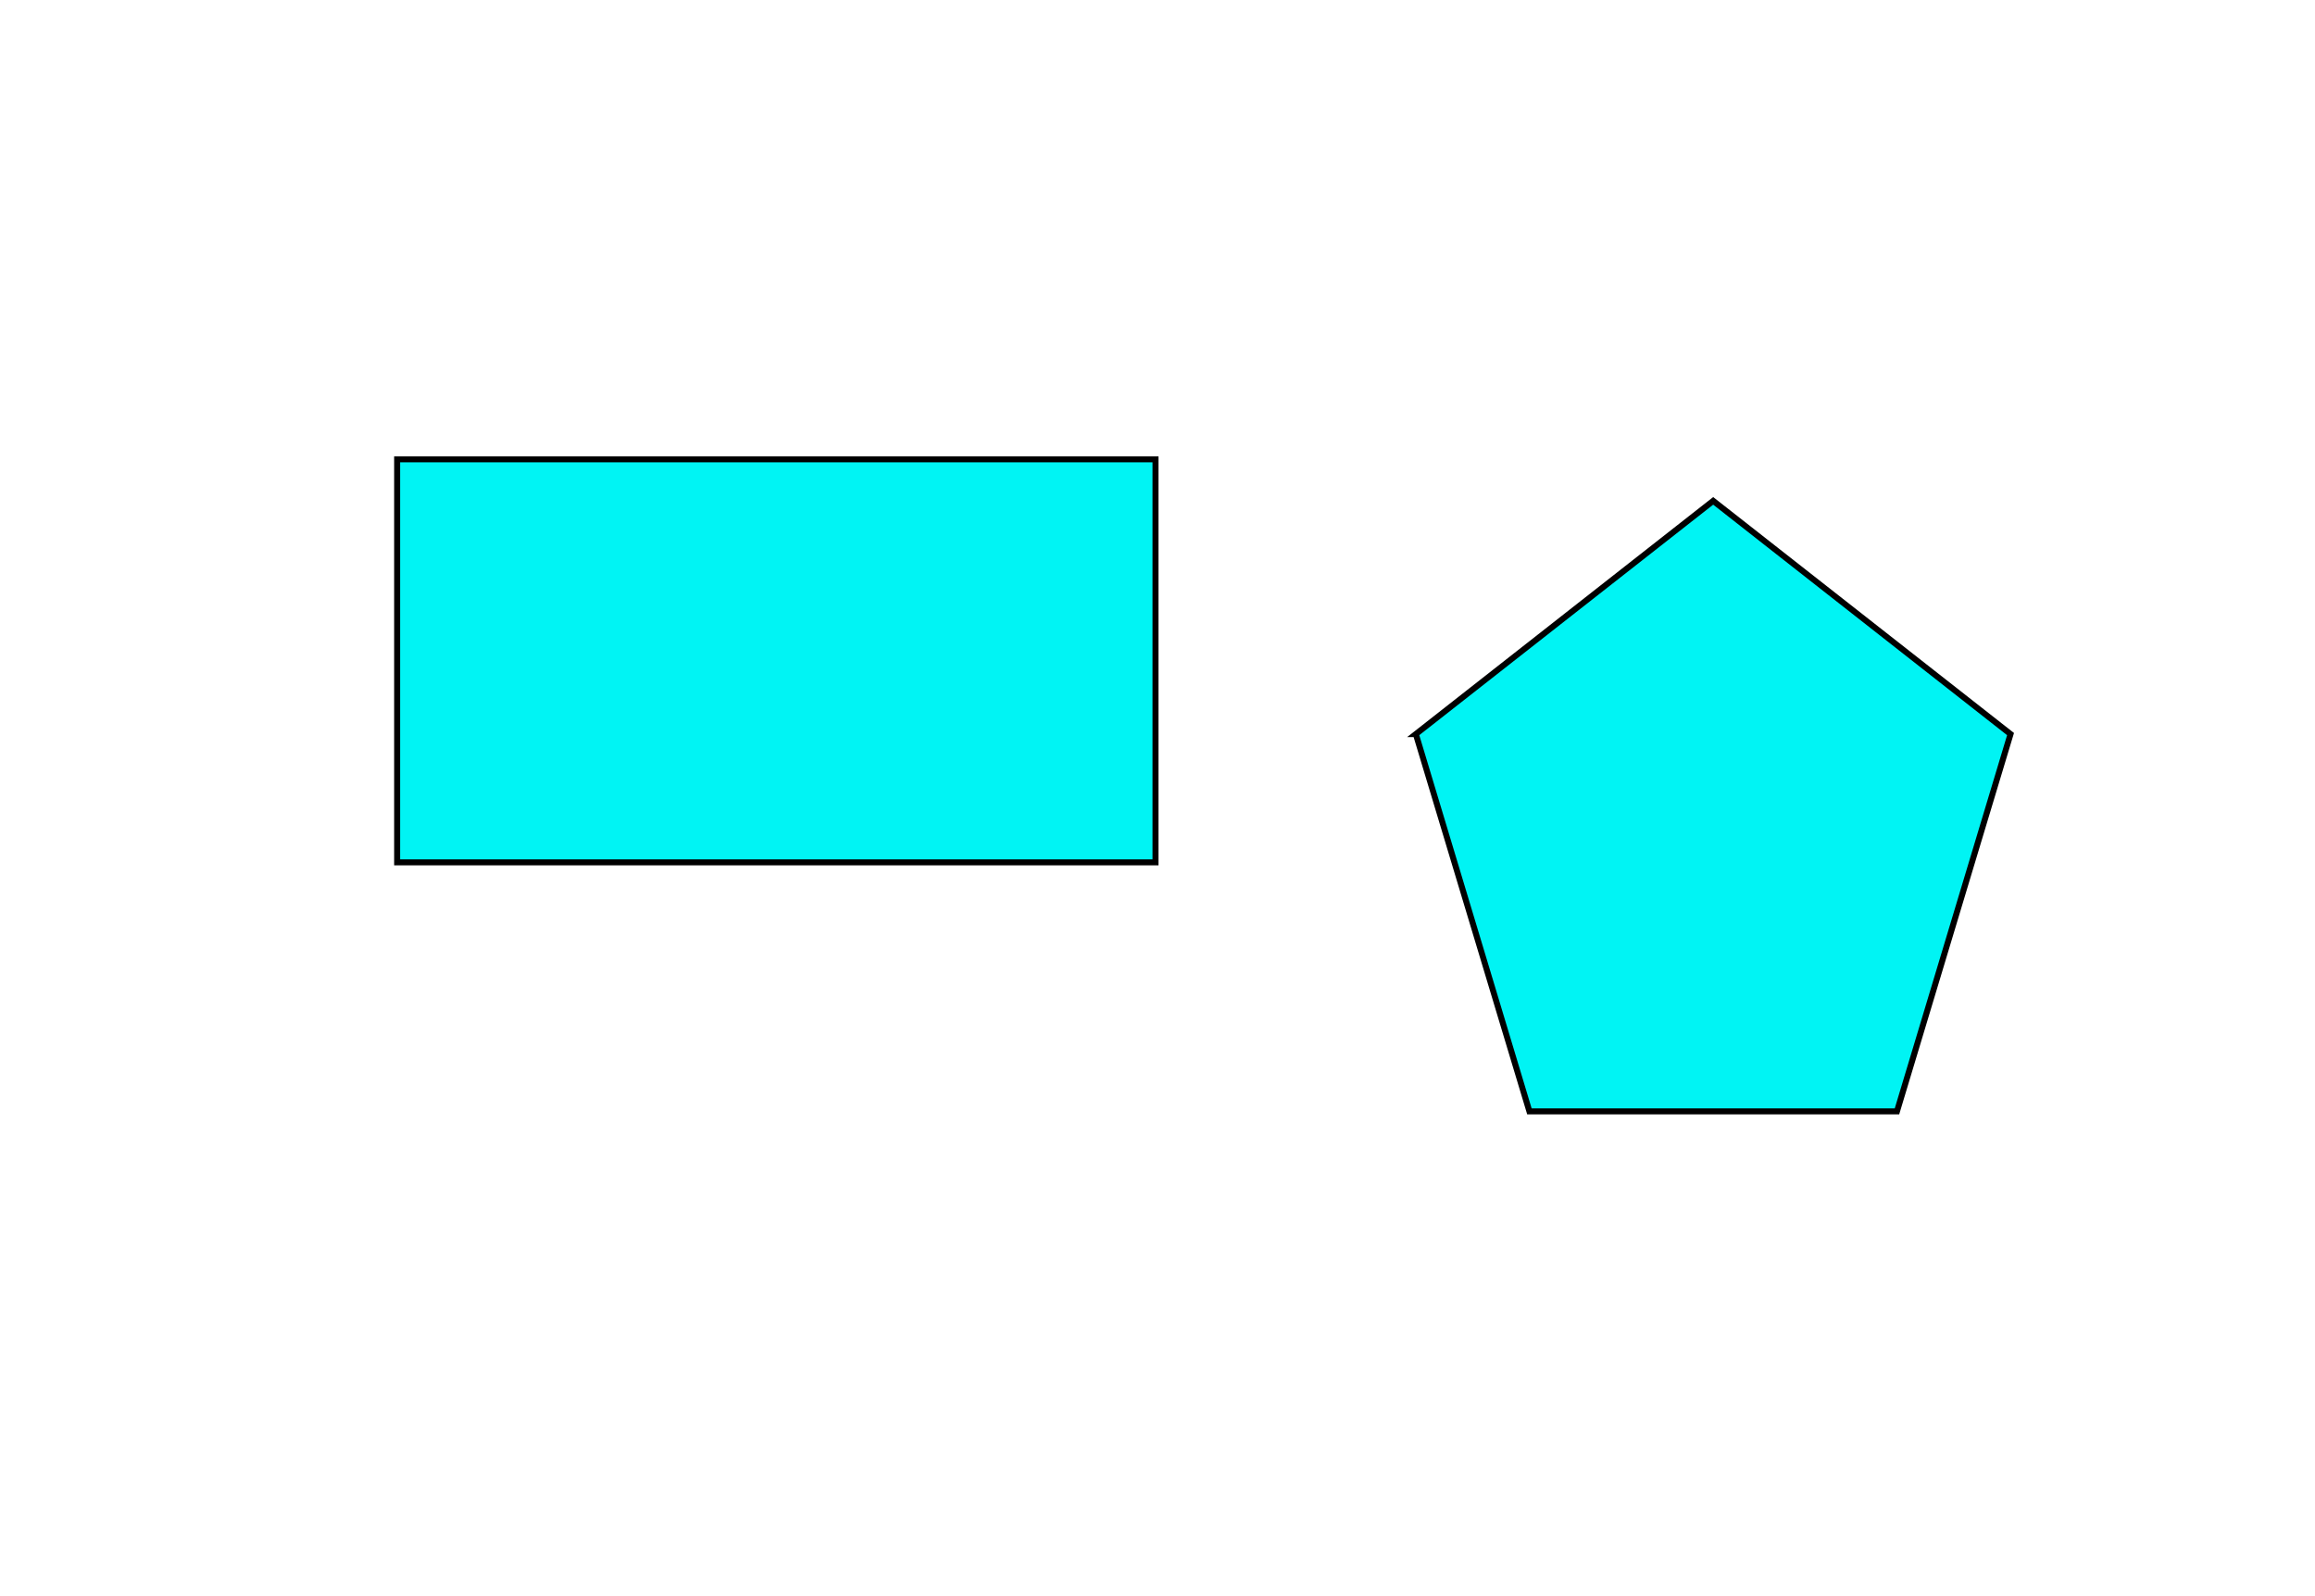 <svg width="580" height="400" xmlns="http://www.w3.org/2000/svg">
 <!-- Created with Method Draw - http://github.com/duopixel/Method-Draw/ -->
 <g>
  <title>background</title>
  <rect fill="#fff" id="canvas_background" height="402" width="582" y="-1" x="-1"/>
  <g display="none" overflow="visible" y="0" x="0" height="100%" width="100%" id="canvasGrid">
   <rect fill="url(#gridpattern)" stroke-width="0" y="0" x="0" height="100%" width="100%"/>
  </g>
 </g>
 <g>
  <title>Layer 1</title>
  <rect id="svg_1" height="101" width="190" y="115.109" x="99.5" stroke-width="1.5" stroke="#000" fill="#00f4f4"/>
  <path id="svg_3" d="m354.722,183.962l74.5,-58.441l74.5,58.441l-28.456,94.559l-92.087,0l-28.456,-94.559z" stroke-width="1.5" stroke="#000" fill="#00f4f4"/>
 </g>
</svg>
